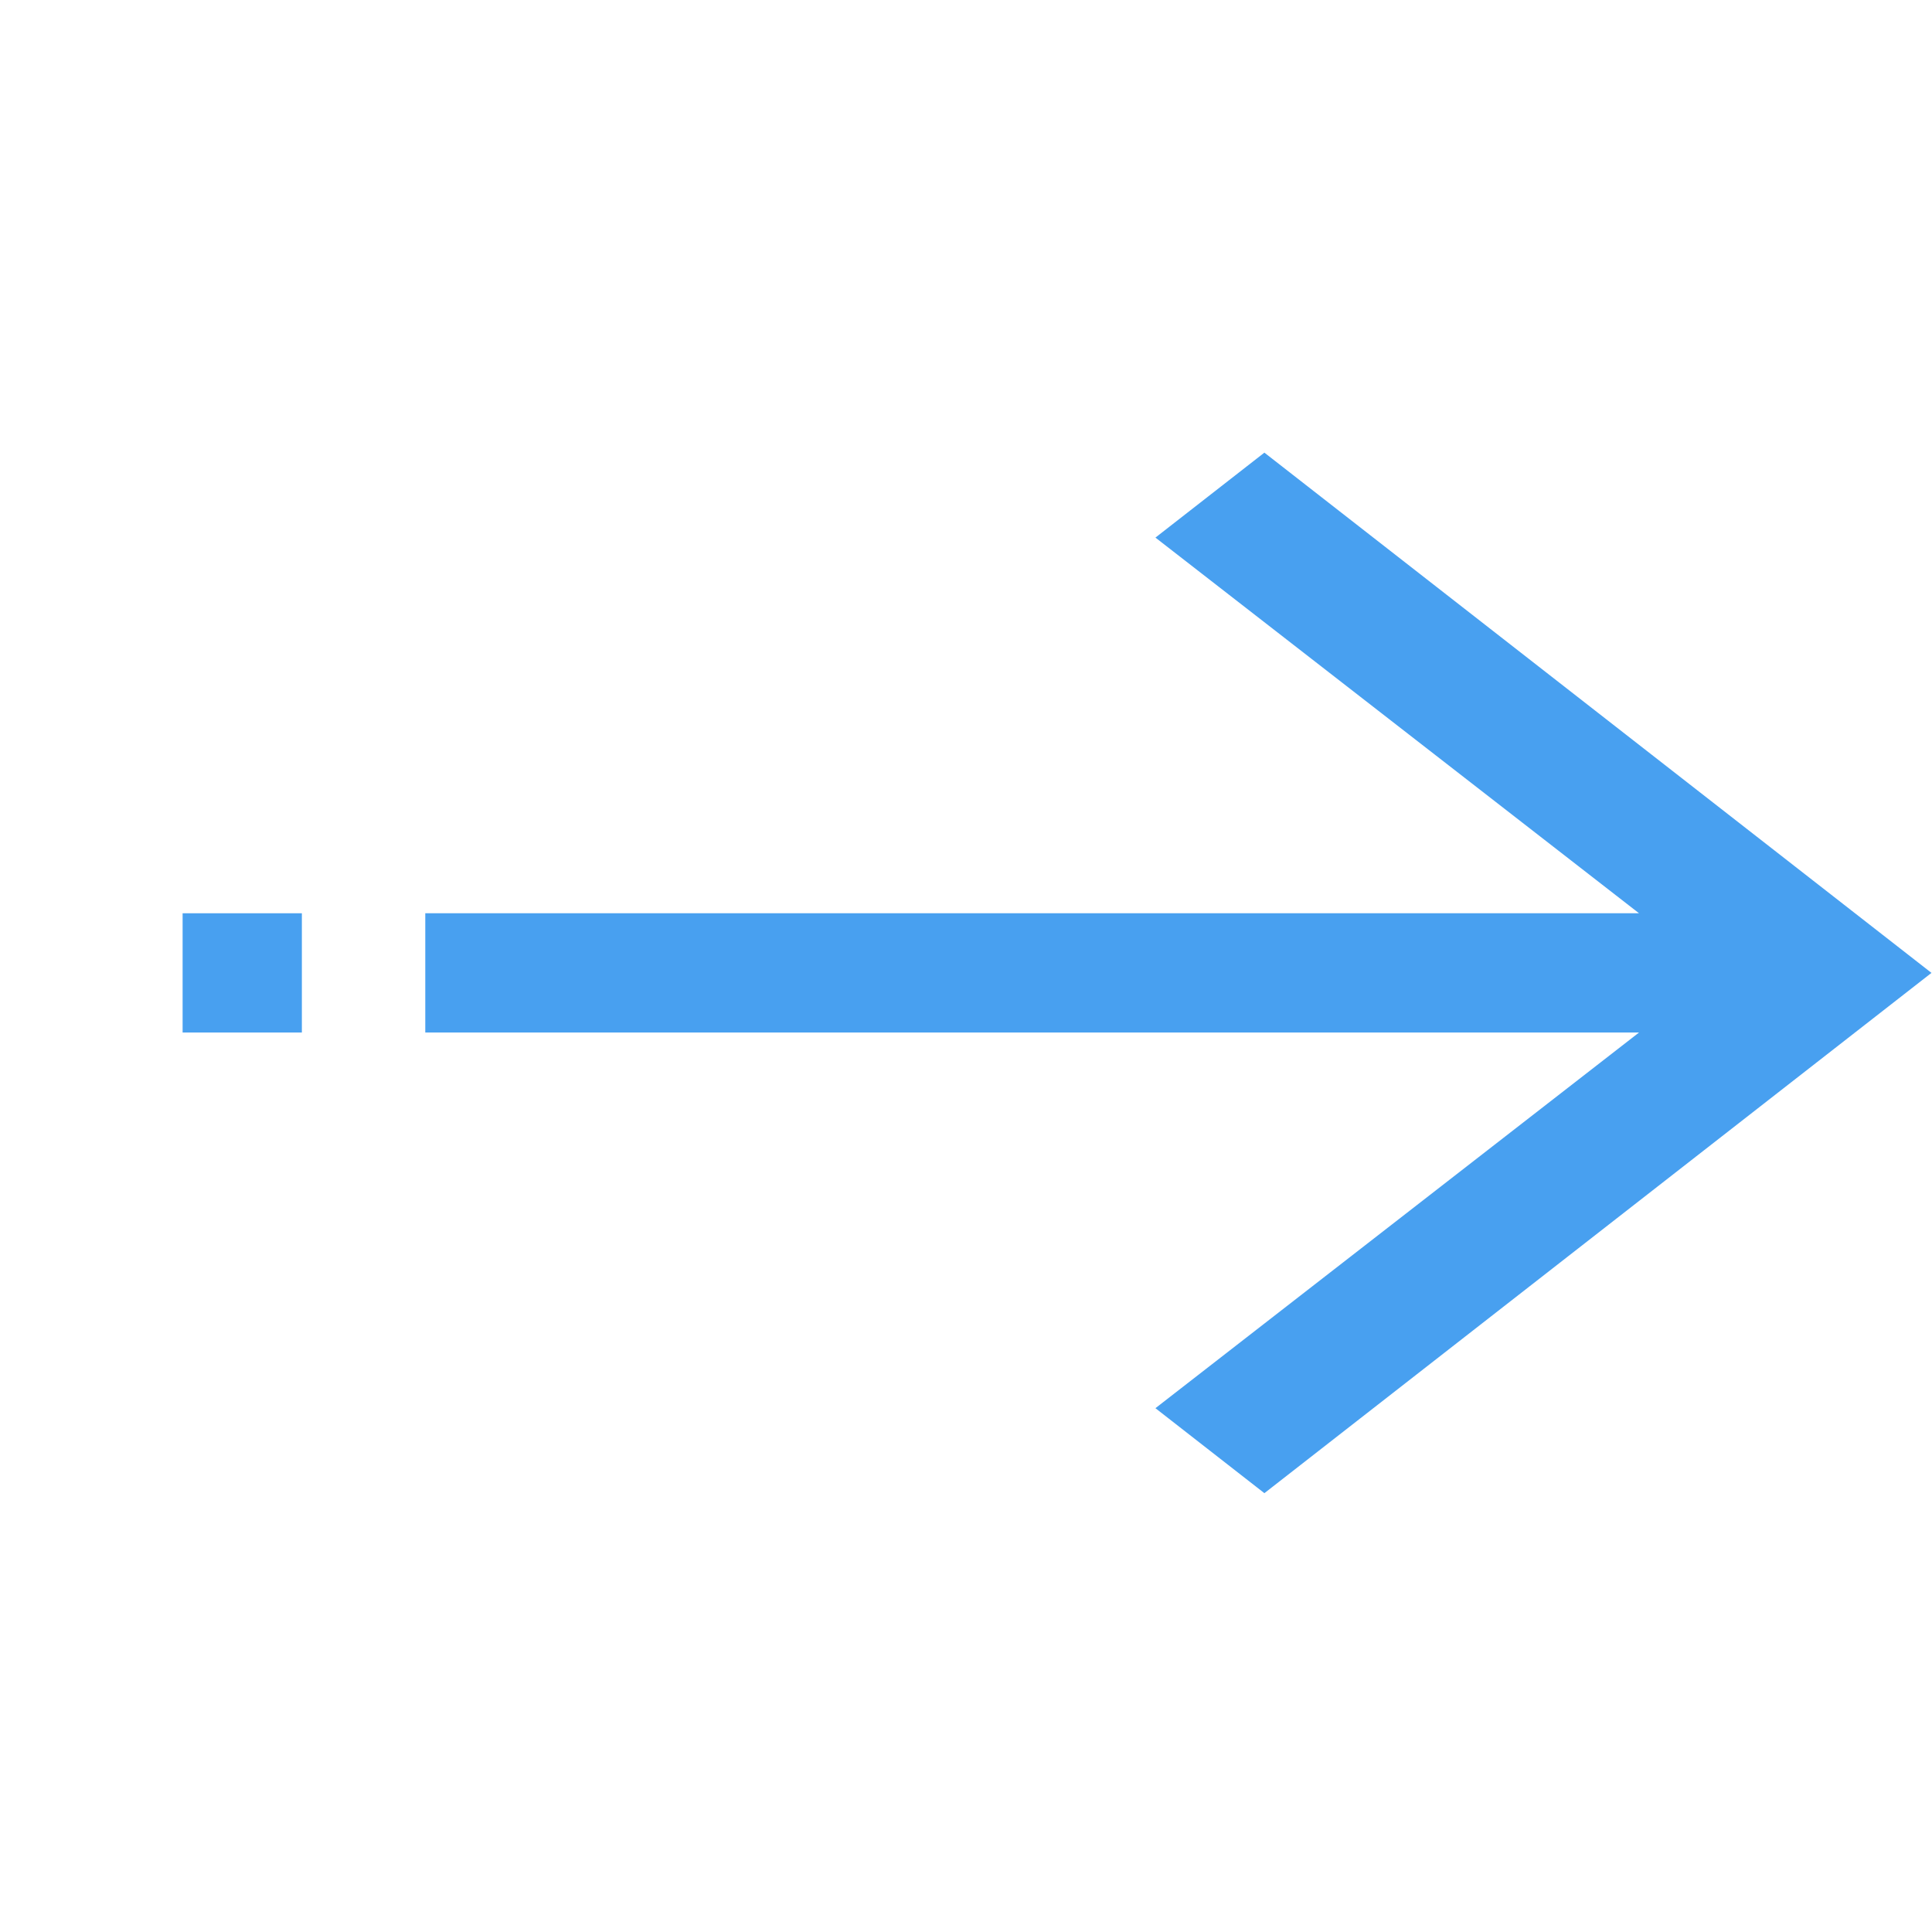 <svg width="81" height="81" viewBox="0 0 81 81" fill="none" xmlns="http://www.w3.org/2000/svg">
<g clip-path="url(#clip0_2007_694)">
<path d="M53.01 62.602L80.978 40.789L53.01 18.977L48.442 22.539L68.717 38.289H17.83V43.289H68.717L48.442 59.039L53.01 62.602Z" fill="#48A0F0"/>
<path d="M12.656 38.289H7.656V43.289H12.656V38.289Z" fill="#48A0F0"/>
</g>
<defs>
<clipPath id="clip0_2007_694">
<rect width="80" height="80" fill="white" transform="translate(0.978 0.789)"/>
</clipPath>
</defs>
</svg>

